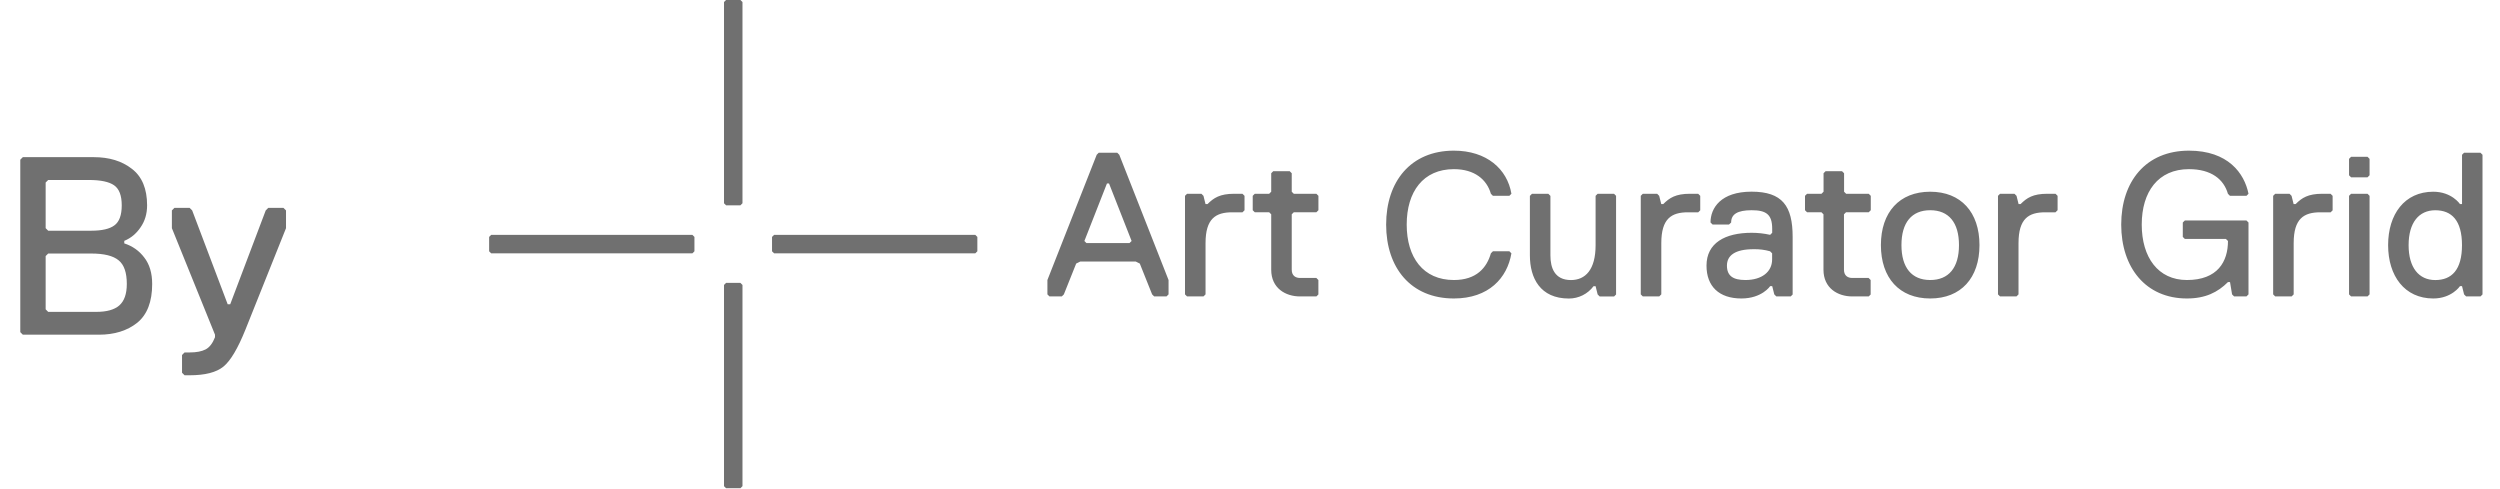 <svg width="138" height="27" viewBox="0 0 138 27" fill="none" xmlns="http://www.w3.org/2000/svg">
  <path d="M8.4 15.675C8.4 16.655 8.125 17.369 7.574 17.817C7.023 18.255 6.319 18.475 5.46 18.475H1.26L1.12 18.335V8.815L1.26 8.675H5.18C6.029 8.675 6.729 8.889 7.28 9.319C7.84 9.748 8.12 10.42 8.12 11.335C8.12 11.801 7.999 12.207 7.756 12.553C7.523 12.898 7.224 13.145 6.86 13.295V13.435C7.317 13.584 7.686 13.845 7.966 14.219C8.255 14.592 8.4 15.077 8.4 15.675ZM6.314 12.441C6.585 12.245 6.72 11.876 6.72 11.335C6.72 10.793 6.58 10.425 6.3 10.229C6.02 10.033 5.553 9.935 4.9 9.935H2.66L2.52 10.075V12.595L2.66 12.735H5.04C5.628 12.735 6.053 12.637 6.314 12.441ZM7 15.675C7 15.049 6.851 14.615 6.552 14.373C6.253 14.121 5.749 13.995 5.04 13.995H2.66L2.52 14.135V17.075L2.66 17.215H5.32C5.889 17.215 6.309 17.098 6.58 16.865C6.86 16.622 7 16.225 7 15.675ZM15.788 12.595L13.548 18.195C13.128 19.24 12.722 19.921 12.33 20.239C11.938 20.556 11.318 20.715 10.468 20.715H10.188L10.048 20.575V19.595L10.188 19.455H10.468C10.842 19.455 11.136 19.399 11.35 19.287C11.565 19.175 11.738 18.951 11.868 18.615V18.475L9.488 12.595V11.615L9.628 11.475H10.468L10.608 11.615L12.568 16.795H12.708L14.668 11.615L14.808 11.475H15.648L15.788 11.615V12.595Z" fill="#707070"/>
  <g clip-path="url(#clip0)">
    <path d="M64.504 16.25V15.457L61.785 8.544L61.671 8.43H60.651L60.538 8.544L57.817 15.457V16.25L57.931 16.363H58.611L58.725 16.25L59.405 14.549L59.631 14.436H62.691L62.917 14.549L63.597 16.25L63.711 16.363H64.391L64.504 16.25ZM62.465 13.303L62.35 13.416H59.971L59.858 13.303L61.104 10.127H61.218L62.465 13.303ZM68.698 11.604V10.81L68.584 10.696H68.131C67.338 10.696 66.998 10.923 66.657 11.263H66.544L66.431 10.81L66.318 10.696H65.526L65.412 10.81V16.25L65.526 16.363H66.432L66.546 16.25V13.419C66.546 12.059 67.112 11.719 68.019 11.719H68.586L68.699 11.606L68.698 11.604ZM72.775 16.25V15.457L72.662 15.343H71.757C71.531 15.343 71.304 15.229 71.304 14.89V11.83L71.417 11.717H72.664L72.777 11.604V10.81L72.664 10.696H71.417L71.304 10.583V9.563L71.191 9.45H70.284L70.171 9.563V10.583L70.058 10.696H69.264L69.15 10.81V11.604L69.264 11.717H70.058L70.171 11.83V14.89C70.171 15.91 70.964 16.363 71.759 16.363H72.665L72.779 16.25H72.775ZM80.254 16.476C82.181 16.476 83.201 15.343 83.43 13.983L83.316 13.87H82.41L82.297 13.983C82.07 14.777 81.503 15.457 80.257 15.457C78.557 15.457 77.65 14.21 77.65 12.397C77.65 10.584 78.557 9.337 80.257 9.337C81.39 9.337 82.07 9.903 82.297 10.696L82.41 10.81H83.316L83.43 10.696C83.203 9.337 82.07 8.316 80.254 8.316C77.874 8.316 76.515 10.017 76.515 12.397C76.515 14.777 77.874 16.476 80.254 16.476ZM89.207 16.25V10.81L89.094 10.696H88.19L88.077 10.81V13.533C88.077 14.893 87.51 15.459 86.717 15.459C85.81 15.459 85.583 14.779 85.583 14.099V10.813L85.47 10.699H84.563L84.45 10.813V14.099C84.45 15.346 85.017 16.479 86.603 16.479C86.867 16.479 87.128 16.418 87.364 16.3C87.6 16.182 87.805 16.01 87.963 15.799H88.077L88.19 16.253L88.303 16.366H89.097L89.21 16.253L89.207 16.25ZM93.853 11.604V10.81L93.74 10.696H93.287C92.494 10.696 92.154 10.923 91.814 11.263H91.701L91.587 10.81L91.474 10.696H90.683L90.57 10.81V16.25L90.683 16.363H91.59L91.704 16.25V13.419C91.704 12.059 92.27 11.719 93.176 11.719H93.743L93.856 11.606L93.853 11.604ZM98.954 16.25V13.074C98.954 11.374 98.387 10.58 96.687 10.58C94.987 10.58 94.42 11.487 94.42 12.28L94.534 12.394H95.44L95.559 12.283C95.559 11.83 95.898 11.604 96.692 11.604C97.485 11.604 97.825 11.83 97.825 12.623V12.85L97.712 12.963C97.377 12.888 97.035 12.85 96.692 12.85C95.218 12.85 94.199 13.416 94.199 14.663C94.199 15.796 94.879 16.476 96.125 16.476C97.259 16.476 97.713 15.796 97.713 15.796H97.827L97.94 16.25L98.053 16.363H98.847L98.96 16.25H98.954ZM97.821 14.323C97.821 15.003 97.254 15.457 96.347 15.457C95.667 15.457 95.327 15.229 95.327 14.663C95.327 14.097 95.78 13.756 96.8 13.756C97.106 13.749 97.412 13.788 97.707 13.87L97.821 13.983V14.323ZM103.26 16.25V15.457L103.147 15.343H102.24C102.013 15.343 101.787 15.229 101.787 14.89V11.83L101.9 11.717H103.153L103.267 11.604V10.81L103.153 10.696H101.906L101.793 10.583V9.563L101.68 9.45H100.773L100.66 9.563V10.583L100.546 10.696H99.75L99.636 10.81V11.604L99.75 11.717H100.543L100.656 11.83V14.89C100.656 15.91 101.449 16.363 102.244 16.363H103.153L103.267 16.25H103.26ZM103.826 13.53C103.826 15.343 104.847 16.476 106.547 16.476C108.246 16.476 109.267 15.343 109.267 13.53C109.267 11.716 108.246 10.583 106.547 10.583C104.847 10.583 103.826 11.717 103.826 13.53ZM104.96 13.53C104.96 12.283 105.527 11.604 106.548 11.604C107.569 11.604 108.136 12.283 108.136 13.53C108.136 14.777 107.569 15.457 106.548 15.457C105.527 15.457 104.96 14.777 104.96 13.53ZM113.579 11.604V10.81L113.465 10.696H113.012C112.219 10.696 111.879 10.923 111.539 11.263H111.425L111.312 10.81L111.199 10.696H110.403L110.289 10.81V16.25L110.403 16.363H111.309L111.422 16.25V13.419C111.422 12.059 111.989 11.719 112.896 11.719H113.463L113.576 11.606L113.579 11.604ZM120.828 9.337C122.071 9.337 122.754 9.903 122.981 10.696L123.094 10.81H124.004L124.117 10.696C123.891 9.563 122.984 8.316 120.831 8.316C118.451 8.316 117.091 10.017 117.091 12.397C117.091 14.777 118.451 16.476 120.717 16.476C121.737 16.476 122.417 16.137 122.984 15.57H123.097L123.21 16.25L123.324 16.363H124.004L124.117 16.25V12.283L124.004 12.17H120.604L120.49 12.283V13.077L120.604 13.19H122.871L122.984 13.303C122.984 14.436 122.417 15.457 120.717 15.457C119.129 15.457 118.224 14.21 118.224 12.397C118.224 10.584 119.131 9.337 120.831 9.337H120.828ZM128.761 11.604V10.81L128.647 10.696H128.194C127.401 10.696 127.061 10.923 126.721 11.263H126.607L126.494 10.81L126.381 10.696H125.592L125.478 10.81V16.25L125.592 16.363H126.498L126.611 16.25V13.419C126.611 12.059 127.178 11.719 128.085 11.719H128.652L128.765 11.606L128.761 11.604ZM130.8 9.677V8.769L130.687 8.655H129.78L129.667 8.769V9.675L129.78 9.788H130.687L130.8 9.675V9.677ZM130.8 16.25V10.81L130.687 10.696H129.78L129.667 10.81V16.25L129.78 16.363H130.687L130.8 16.25ZM137.034 16.25V8.544L136.921 8.43H136.017L135.904 8.544V11.263H135.79C135.79 11.263 135.337 10.583 134.317 10.583C132.729 10.583 131.824 11.83 131.824 13.53C131.824 15.229 132.731 16.476 134.317 16.476C135.337 16.476 135.79 15.796 135.79 15.796H135.904L136.017 16.25L136.13 16.363H136.924L137.037 16.25H137.034ZM135.902 13.533C135.902 14.893 135.335 15.459 134.428 15.459C133.522 15.459 132.955 14.775 132.955 13.533C132.955 12.29 133.522 11.606 134.428 11.606C135.335 11.606 135.902 12.172 135.902 13.533Z" fill="#707070"/>
    <path d="M38.333 13.871V13.078L38.22 12.965H27.113L27 13.078V13.871L27.113 13.985H38.22L38.333 13.871ZM53.95 13.871V13.078L53.836 12.965H42.73L42.616 13.078V13.871L42.73 13.985H53.836L53.95 13.871Z" fill="#707070"/>
    <path d="M40.871 15.616H40.078L39.965 15.73V26.836L40.078 26.95H40.871L40.985 26.836V15.73L40.871 15.616ZM40.871 0H40.078L39.965 0.113V11.22L40.078 11.333H40.871L40.985 11.22V0.113L40.871 0Z" fill="#707070"/>
  </g>
  <defs>
    <clipPath id="clip0">
      <rect width="110.034" height="26.95" fill="white" transform="translate(27)"/>
    </clipPath>
  </defs>
</svg>
